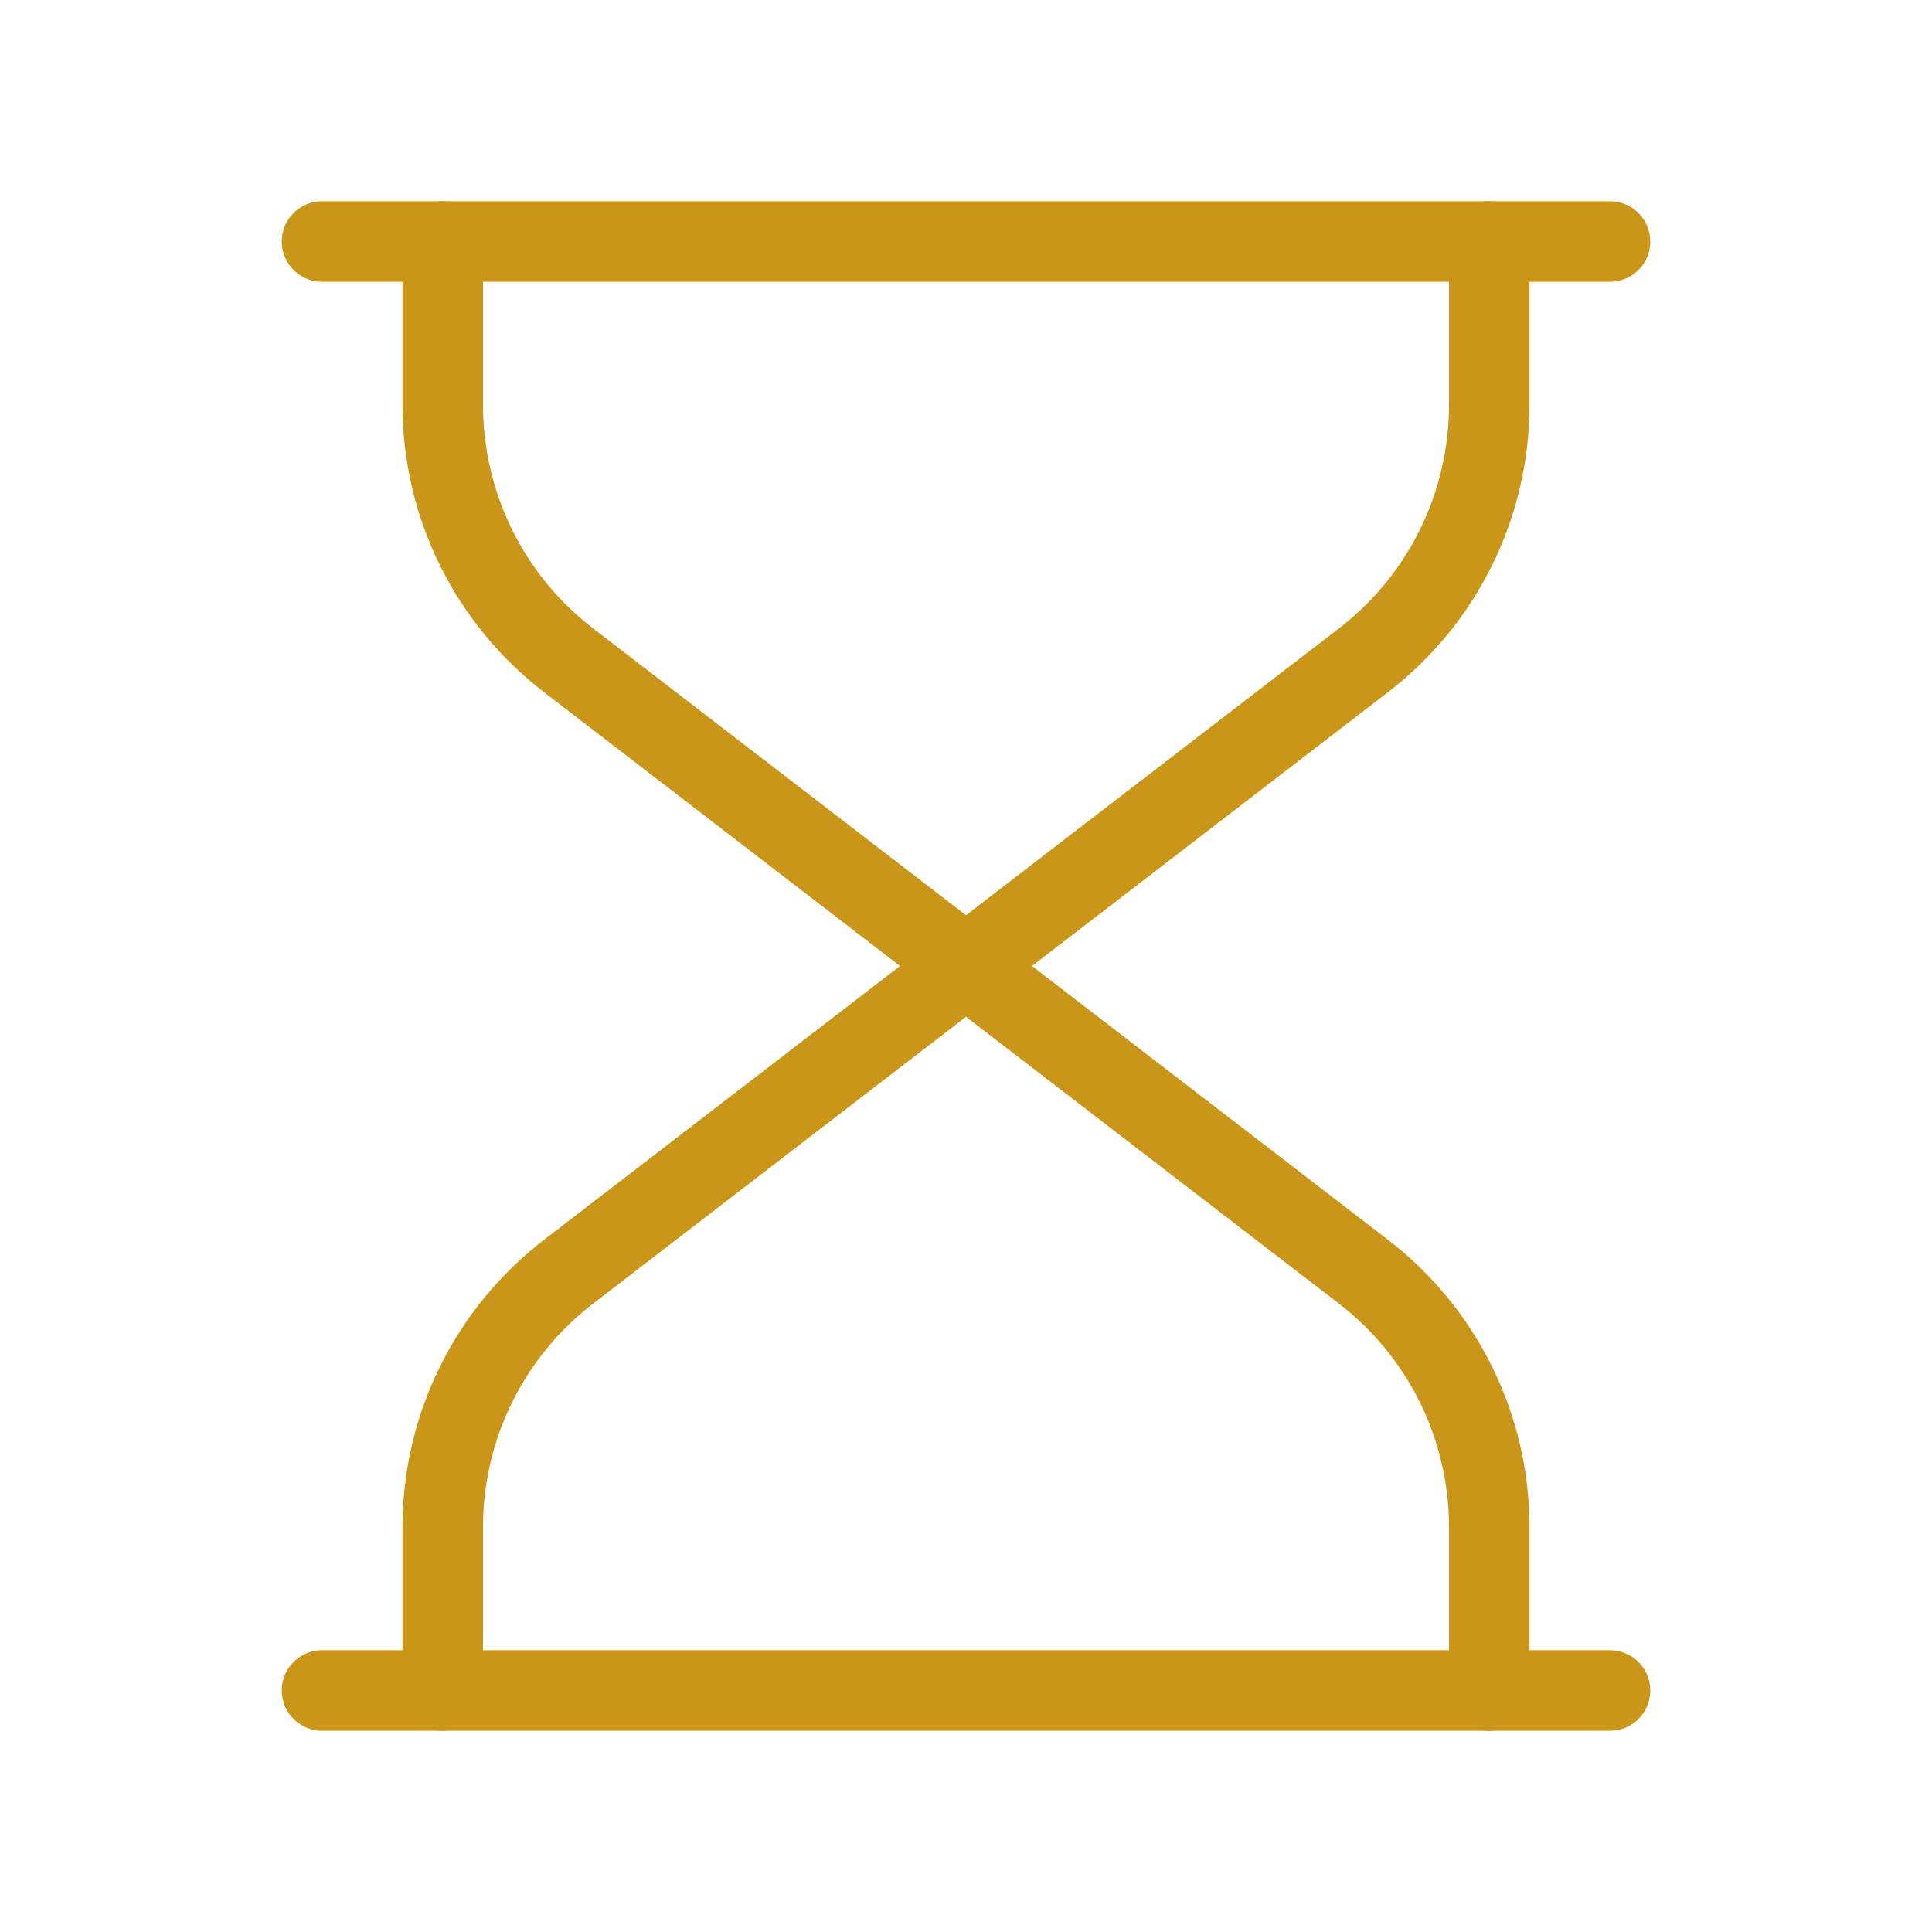 <svg width="24" height="24" viewBox="0 0 24 24" fill="none" xmlns="http://www.w3.org/2000/svg">
<path d="M4 3H20" stroke="#C9961A" stroke-linecap="round" stroke-linejoin="round"/>
<path d="M5.5 3V5.03C5.5 6.272 6.077 7.444 7.061 8.201L12 12L16.939 8.201C17.923 7.444 18.5 6.272 18.5 5.03V3" stroke="#C9961A" stroke-linecap="round" stroke-linejoin="round"/>
<path d="M5.5 21V18.97C5.5 17.728 6.077 16.556 7.061 15.799L12 12L16.939 15.799C17.923 16.556 18.5 17.728 18.5 18.97V21" stroke="#C9961A" stroke-linecap="round" stroke-linejoin="round"/>
<path d="M4 21H20" stroke="#C9961A" stroke-linecap="round" stroke-linejoin="round"/>
</svg>
